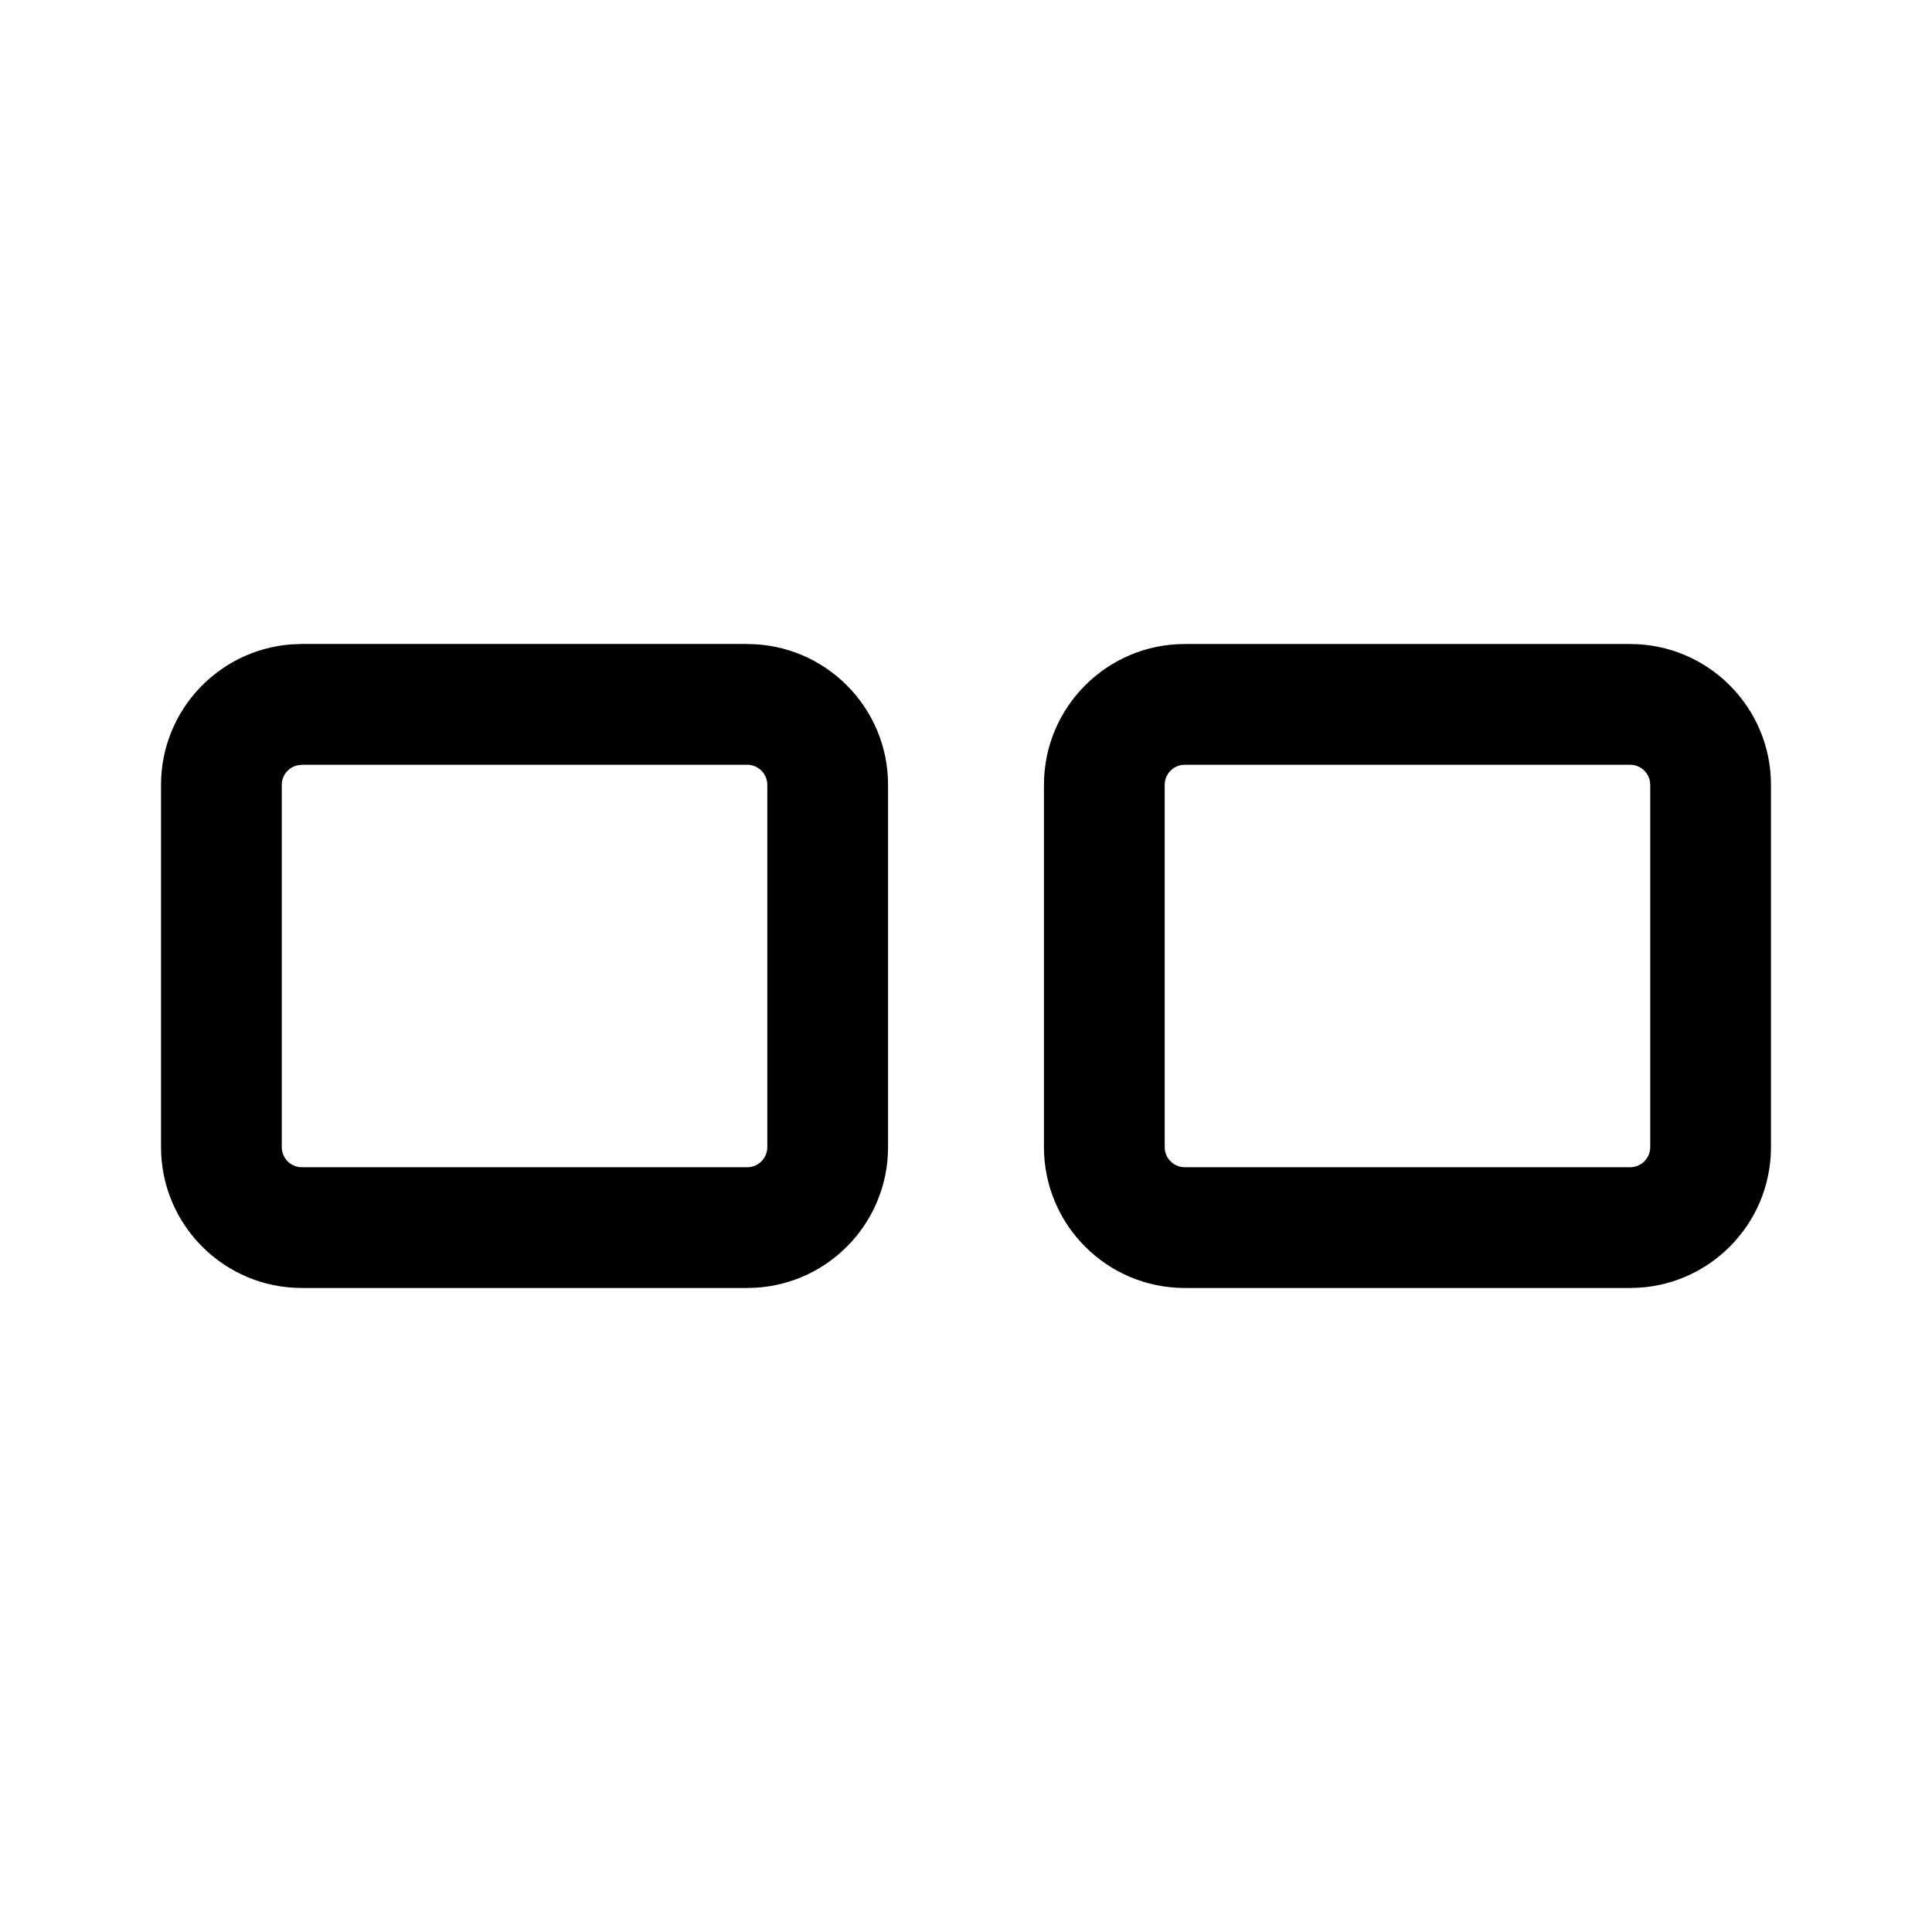<!-- Generated by IcoMoon.io -->
<svg version="1.1" xmlns="http://www.w3.org/2000/svg" width="32" height="32" viewBox="0 0 32 32">
<title>match-app-layout</title>
<path d="M12.376 10.667c1.288 0 2.333 1.045 2.333 2.333v6c0 1.289-1.045 2.333-2.333 2.333v0h-7.376c-1.289 0-2.333-1.045-2.333-2.333v0-6c0-1.221 0.938-2.223 2.133-2.325l0.009-0.001 0.192-0.008h7.376zM27 10.667c1.288 0 2.333 1.045 2.333 2.333v6c0 1.289-1.045 2.333-2.333 2.333v0h-7.376c-1.289 0-2.333-1.045-2.333-2.333v0-6c0-1.288 1.045-2.333 2.333-2.333h7.376zM12.376 12.667h-7.376l-0.076 0.009c-0.148 0.036-0.257 0.167-0.257 0.324v6c0 0.184 0.149 0.333 0.333 0.333h7.376c0.184 0 0.333-0.149 0.333-0.333v0-6c0-0.184-0.149-0.333-0.333-0.333v0zM27 12.667h-7.376c-0.184 0-0.333 0.149-0.333 0.333v0 6c0 0.184 0.149 0.333 0.333 0.333h7.376c0.184 0 0.333-0.149 0.333-0.333v0-6c0-0.184-0.149-0.333-0.333-0.333v0z"></path>
</svg>
